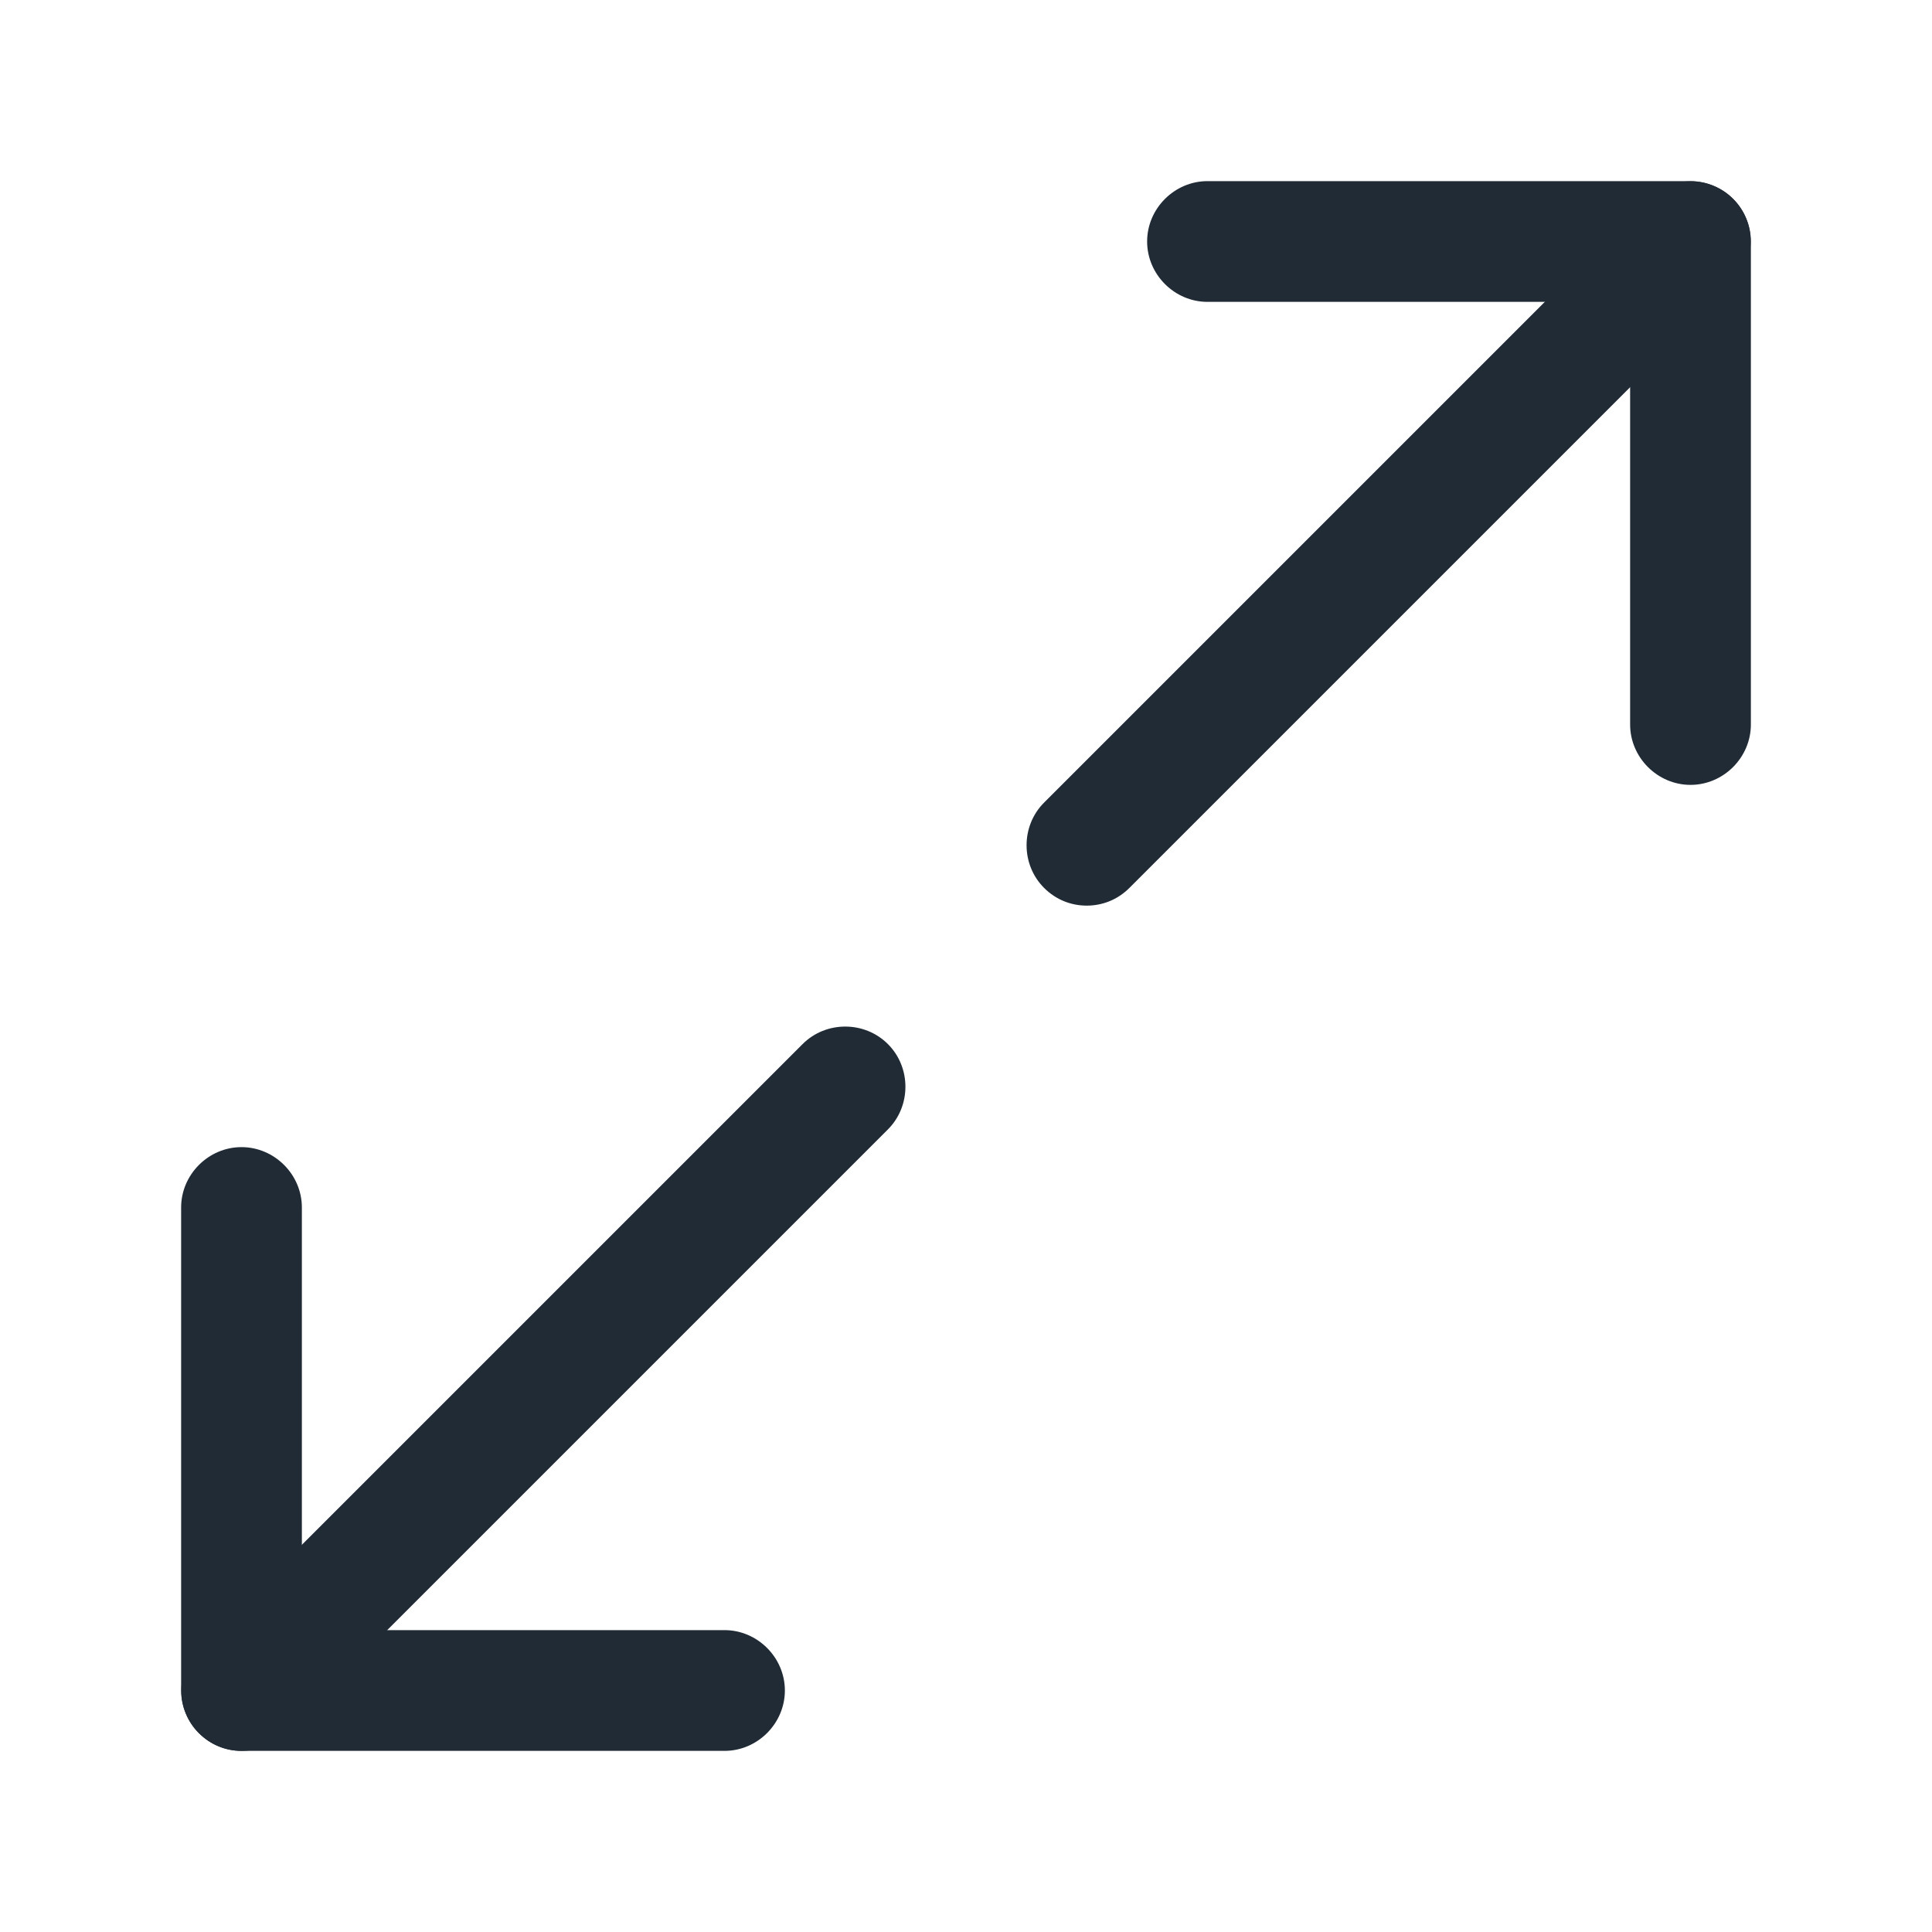<svg width="12" height="12" viewBox="0 0 12 12" fill="none" xmlns="http://www.w3.org/2000/svg">
<g id="vuesax/outline/maximize-4">
<g id="maximize-4">
<path id="Vector" d="M10.5 4.875C10.295 4.875 10.125 4.705 10.125 4.5V1.875H7.5C7.295 1.875 7.125 1.705 7.125 1.5C7.125 1.295 7.295 1.125 7.5 1.125H10.5C10.705 1.125 10.875 1.295 10.875 1.5V4.5C10.875 4.705 10.705 4.875 10.5 4.875Z" fill="#212B36"/>
<path id="Vector_2" d="M4.5 10.875H1.5C1.295 10.875 1.125 10.705 1.125 10.5V7.5C1.125 7.295 1.295 7.125 1.5 7.125C1.705 7.125 1.875 7.295 1.875 7.5V10.125H4.5C4.705 10.125 4.875 10.295 4.875 10.5C4.875 10.705 4.705 10.875 4.5 10.875Z" fill="#212B36"/>
<path id="Vector_3" d="M6.75 5.625C6.655 5.625 6.56 5.59 6.485 5.515C6.34 5.37 6.34 5.13 6.485 4.985L10.235 1.235C10.38 1.09 10.62 1.09 10.765 1.235C10.91 1.38 10.91 1.62 10.765 1.765L7.015 5.515C6.94 5.59 6.845 5.625 6.75 5.625Z" fill="#212B36"/>
<path id="Vector_4" d="M1.5 10.875C1.405 10.875 1.31 10.84 1.235 10.765C1.09 10.62 1.09 10.38 1.235 10.235L4.985 6.485C5.13 6.34 5.37 6.34 5.515 6.485C5.66 6.63 5.66 6.87 5.515 7.015L1.765 10.765C1.69 10.84 1.595 10.875 1.5 10.875Z" fill="#212B36"/>
</g>
</g>
</svg>
